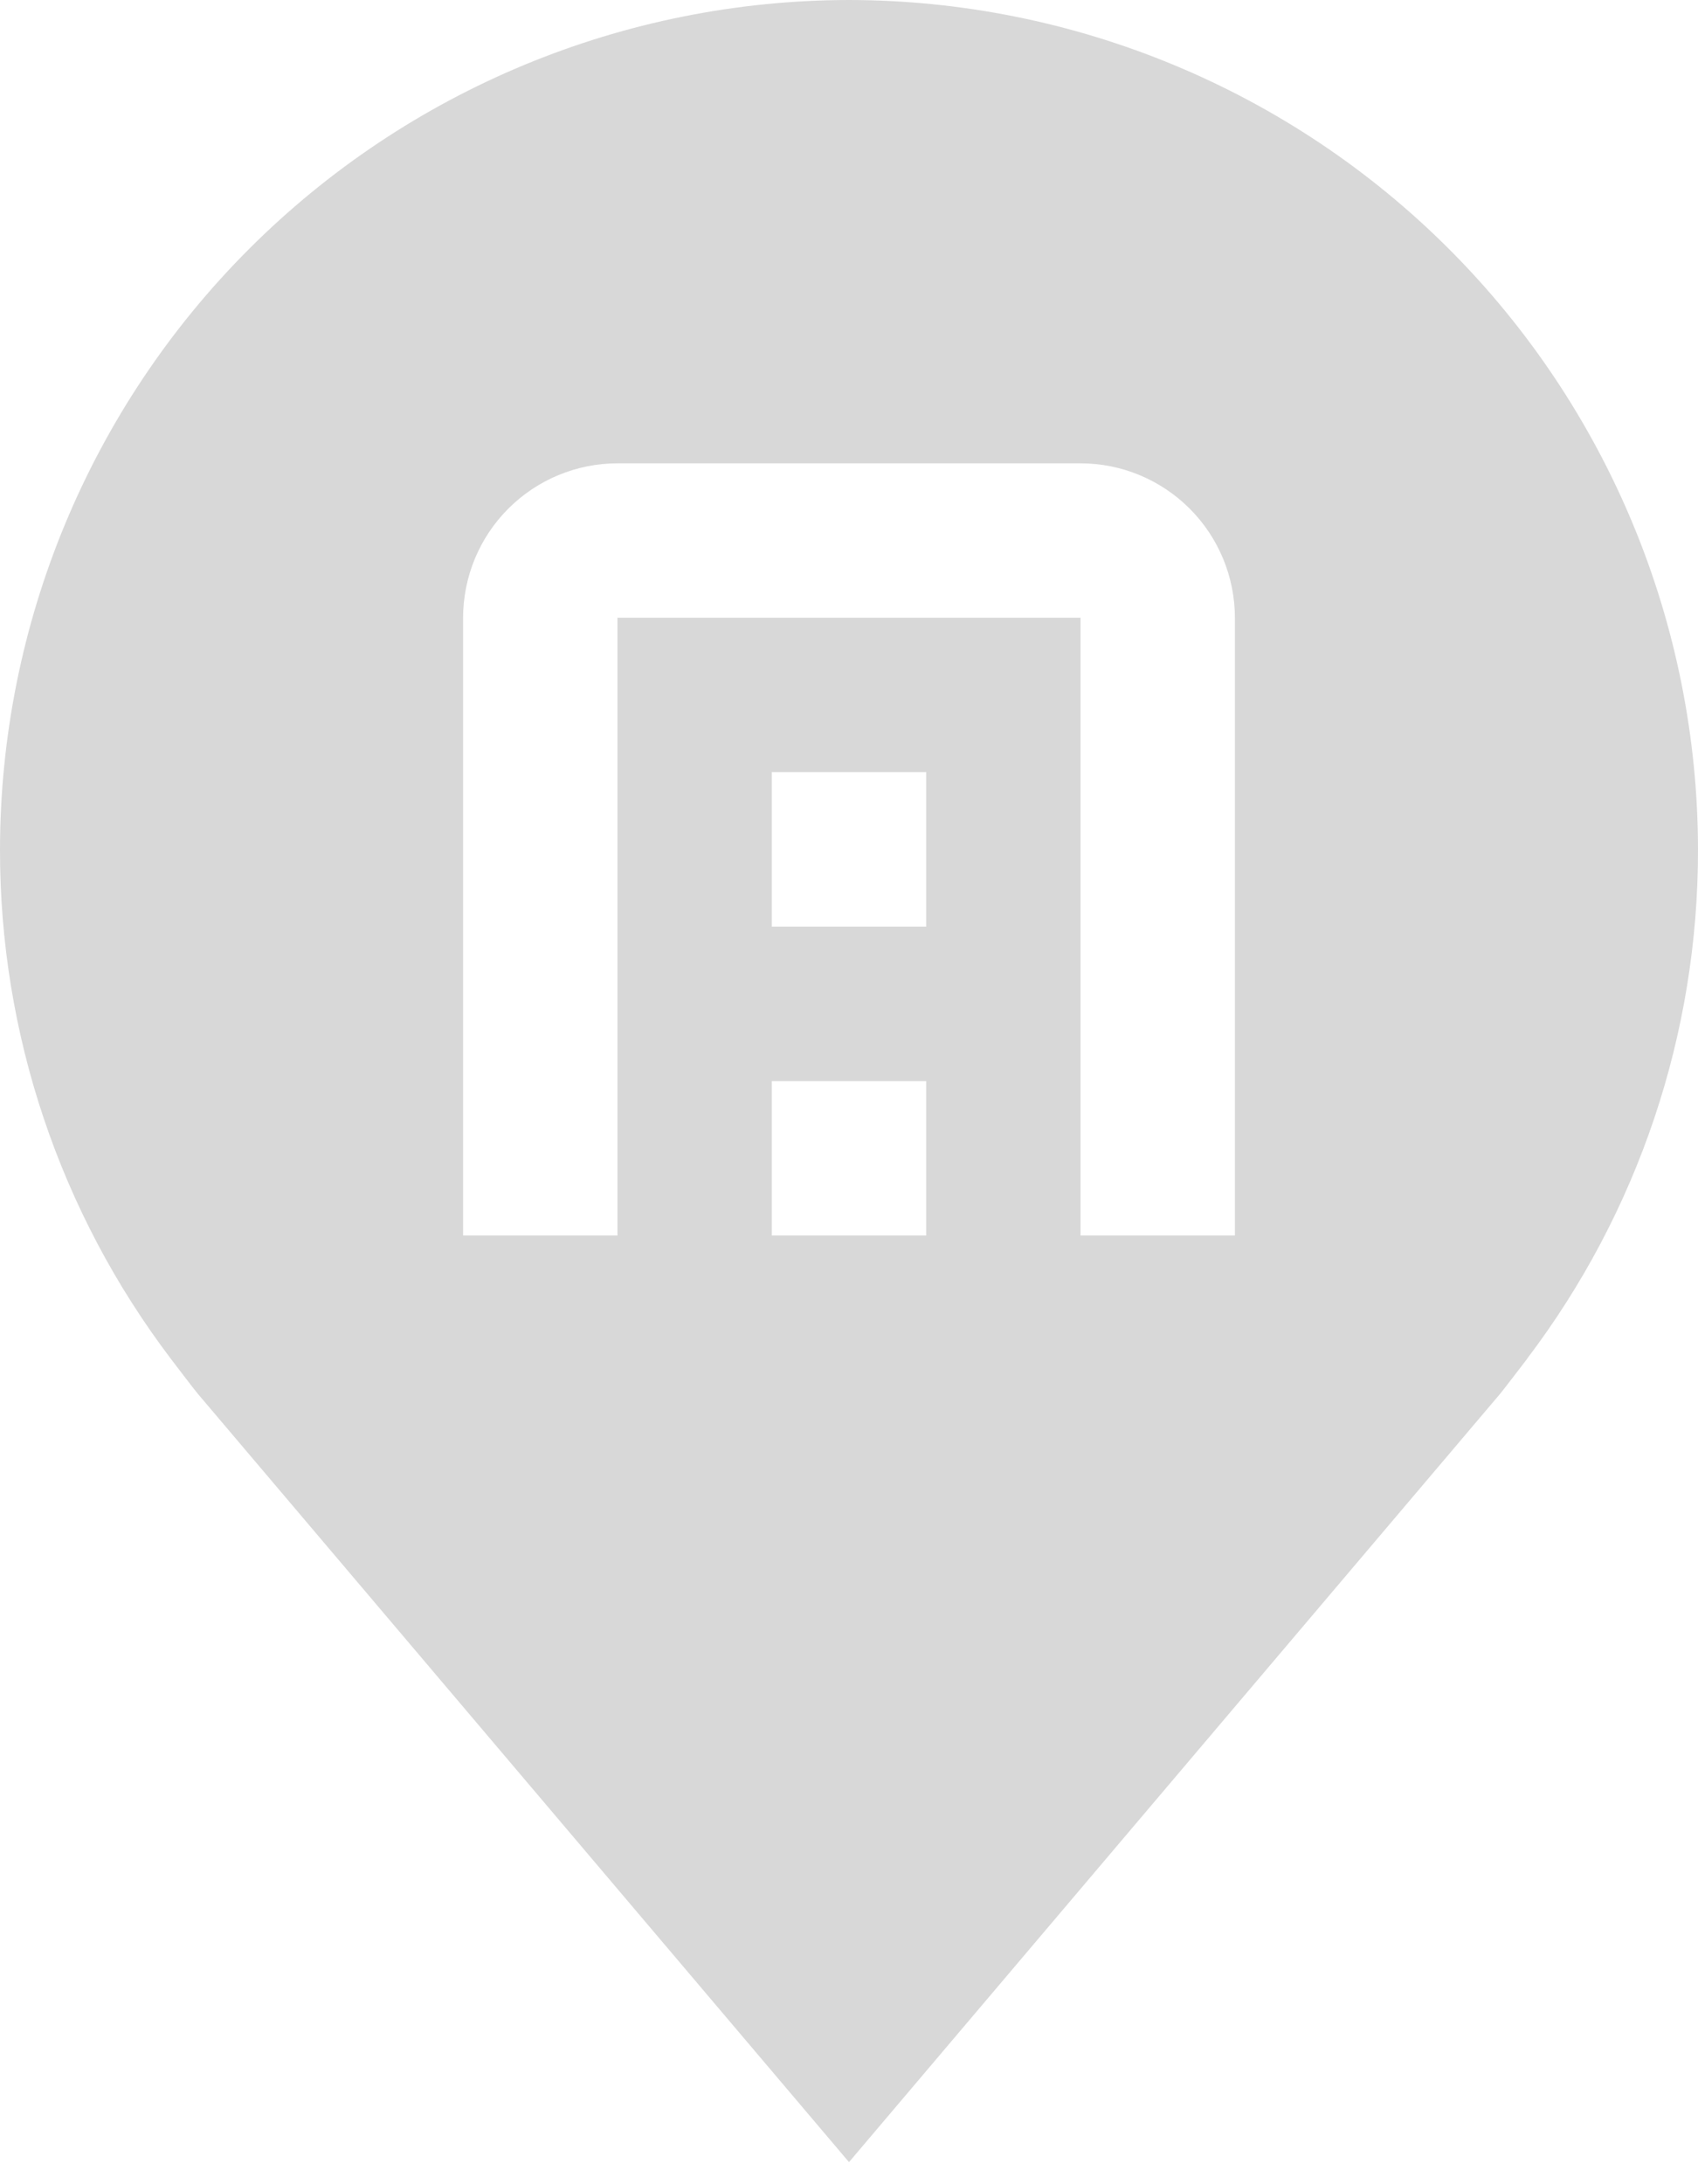<svg width="70" height="90" viewBox="0 0 70 90" fill="none" xmlns="http://www.w3.org/2000/svg">
<path d="M35 0C25.721 0.011 16.825 3.702 10.263 10.263C3.702 16.825 0.011 25.721 3.72364e-05 35C-0.011 42.583 2.466 49.96 7.051 56C7.051 56 8.005 57.257 8.161 57.438L35 89.091L61.851 57.422C61.991 57.254 62.949 56 62.949 56L62.952 55.99C67.535 49.953 70.011 42.58 70 35C69.989 25.721 66.298 16.825 59.737 10.263C53.175 3.702 44.279 0.011 35 0ZM38.182 50.909H31.818V44.545H38.182V50.909ZM38.182 38.182H31.818V31.818H38.182V38.182ZM50.909 50.909H44.545V25.454H25.455V50.909H19.091V25.454C19.093 23.767 19.764 22.15 20.957 20.957C22.15 19.764 23.767 19.093 25.455 19.091H44.545C46.233 19.093 47.85 19.764 49.043 20.957C50.236 22.15 50.907 23.767 50.909 25.454V50.909Z" fill="#D8D8D8"/>
</svg>
